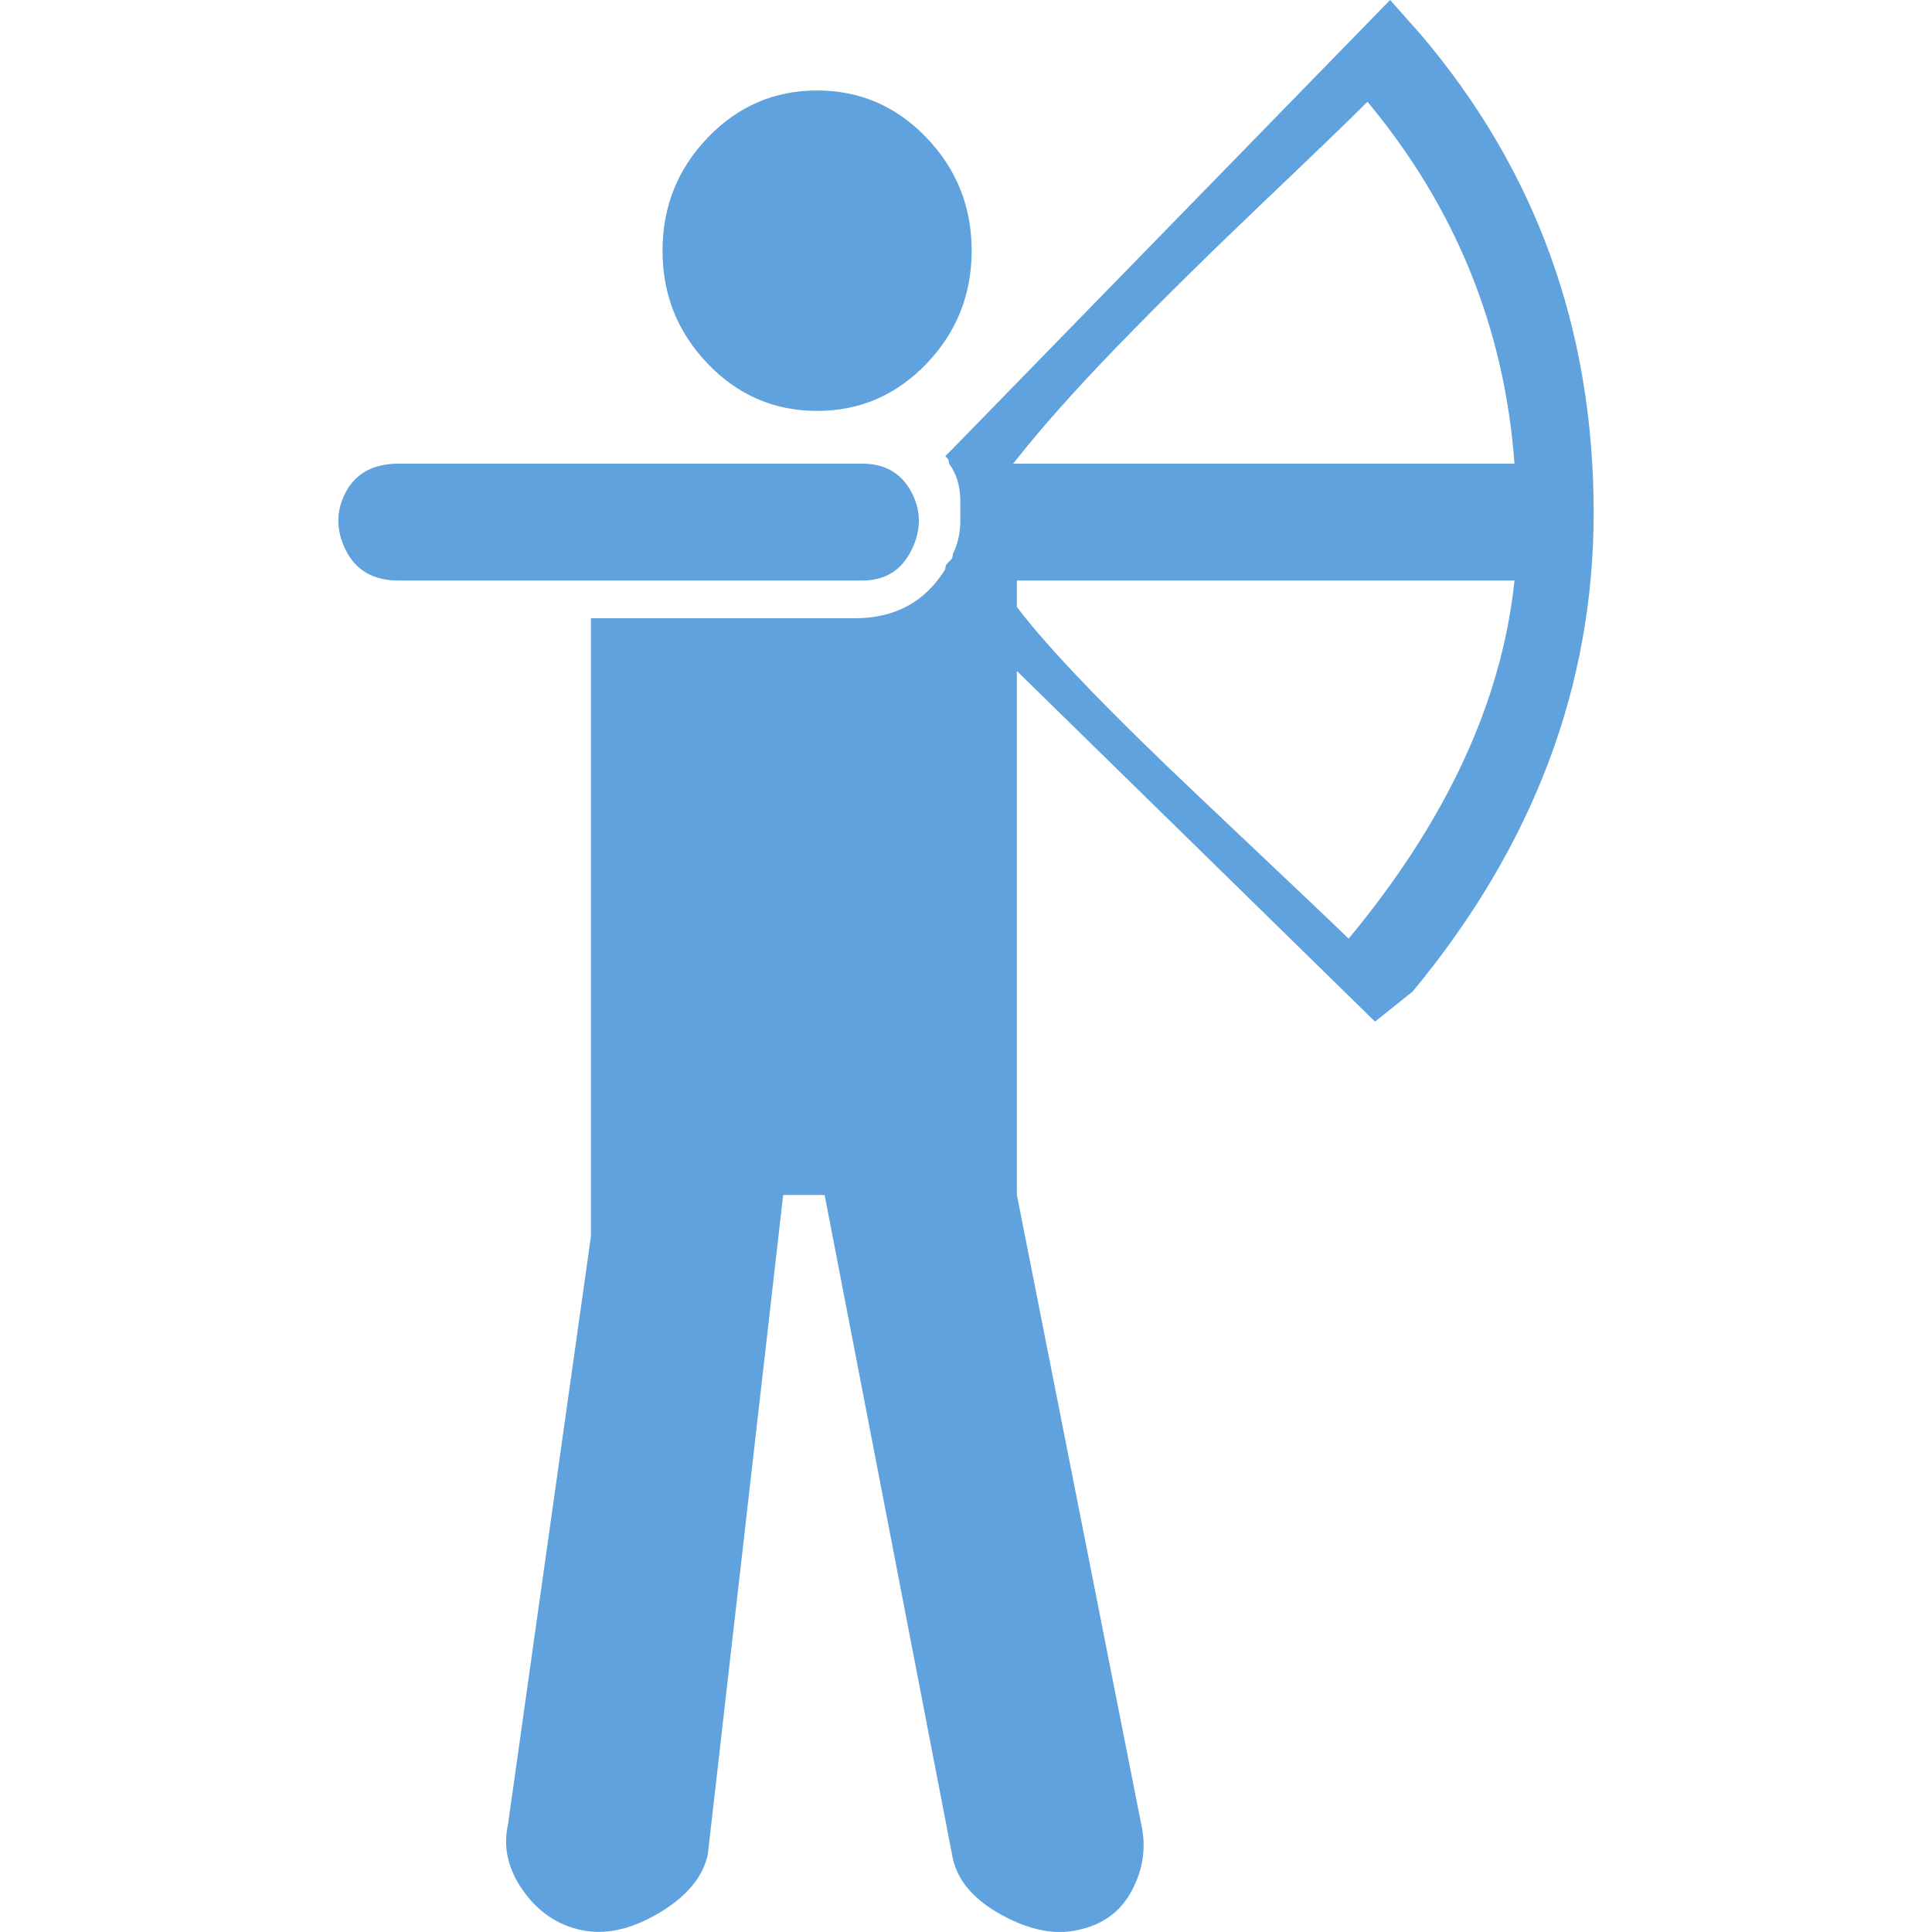 <?xml version="1.0" encoding="iso-8859-1"?>
<!-- Generator: Adobe Illustrator 18.1.1, SVG Export Plug-In . SVG Version: 6.00 Build 0)  -->
<svg version="1.1" id="Capa_1" xmlns="http://www.w3.org/2000/svg" xmlns:xlink="http://www.w3.org/1999/xlink" x="0px" y="0px"
	 viewBox="0 0 512.5 512.5" style="enable-background:new 0 0 512.5 512.5;" xml:space="preserve" fill="#5FA2DD">
<g>
	<g>
		<g>
			<path d="M216.75,109c11.333,0,21-4.167,29-12.5s12-18.333,12-30s-4-21.667-12-30s-17.667-12.5-29-12.5
				s-21,4.167-29,12.5s-12,18.333-12,30s4,21.667,12,30S205.417,109,216.75,109z"/>
			<path d="M241.75,146c2.667-5.333,2.667-10.5,0-15.5s-7-7.5-13-7.5h-123c-6.667,0-11.333,2.5-14,7.5
				s-2.667,10.167,0,15.5s7.333,8,14,8h123C234.75,154,239.083,151.333,241.75,146z"/>
			<path d="M376.75,9l-8-9l-116,119l-2,2l0.5,0.5c0.333,0.333,0.5,0.833,0.5,1.5c2,2.667,3,6,3,10v5
				c0,3.333-0.667,6.333-2,9c0,0.667-0.167,1.167-0.5,1.5l-0.5,0.5l-0.5,0.5c-0.333,0.333-0.5,0.833-0.5,1.5
				c-5.333,8.667-13.333,13-24,13h-70v154v10l-22,156c-1.333,6,0,11.833,4,17.5s9.167,9.167,15.5,10.5s13.167-0.167,20.5-4.5
				s11.667-9.5,13-15.5l20-175h11l34,176c1.333,6,5.667,11,13,15s14,5.333,20,4c6.667-1.333,11.5-4.833,14.5-10.5
				s3.833-11.5,2.5-17.5l-33-167V178l95,93l10-8c32-38.667,48-81,48-127C422.75,87.333,407.417,45,376.75,9z M268.75,123
				c7.333-9.333,16.667-19.833,28-31.5s24-24.167,38-37.5s23.333-22.333,28-27c23.333,28,36.333,60,39,96H268.75z M357.75,249
				c-2-2-15.167-14.5-39.5-37.5s-40.5-39.833-48.5-50.5v-7h132C398.417,186,383.75,217.667,357.75,249z"/>
		</g>
	</g>
</g>
<g>
</g>
<g>
</g>
<g>
</g>
<g>
</g>
<g>
</g>
<g>
</g>
<g>
</g>
<g>
</g>
<g>
</g>
<g>
</g>
<g>
</g>
<g>
</g>
<g>
</g>
<g>
</g>
<g>
</g>
</svg>
